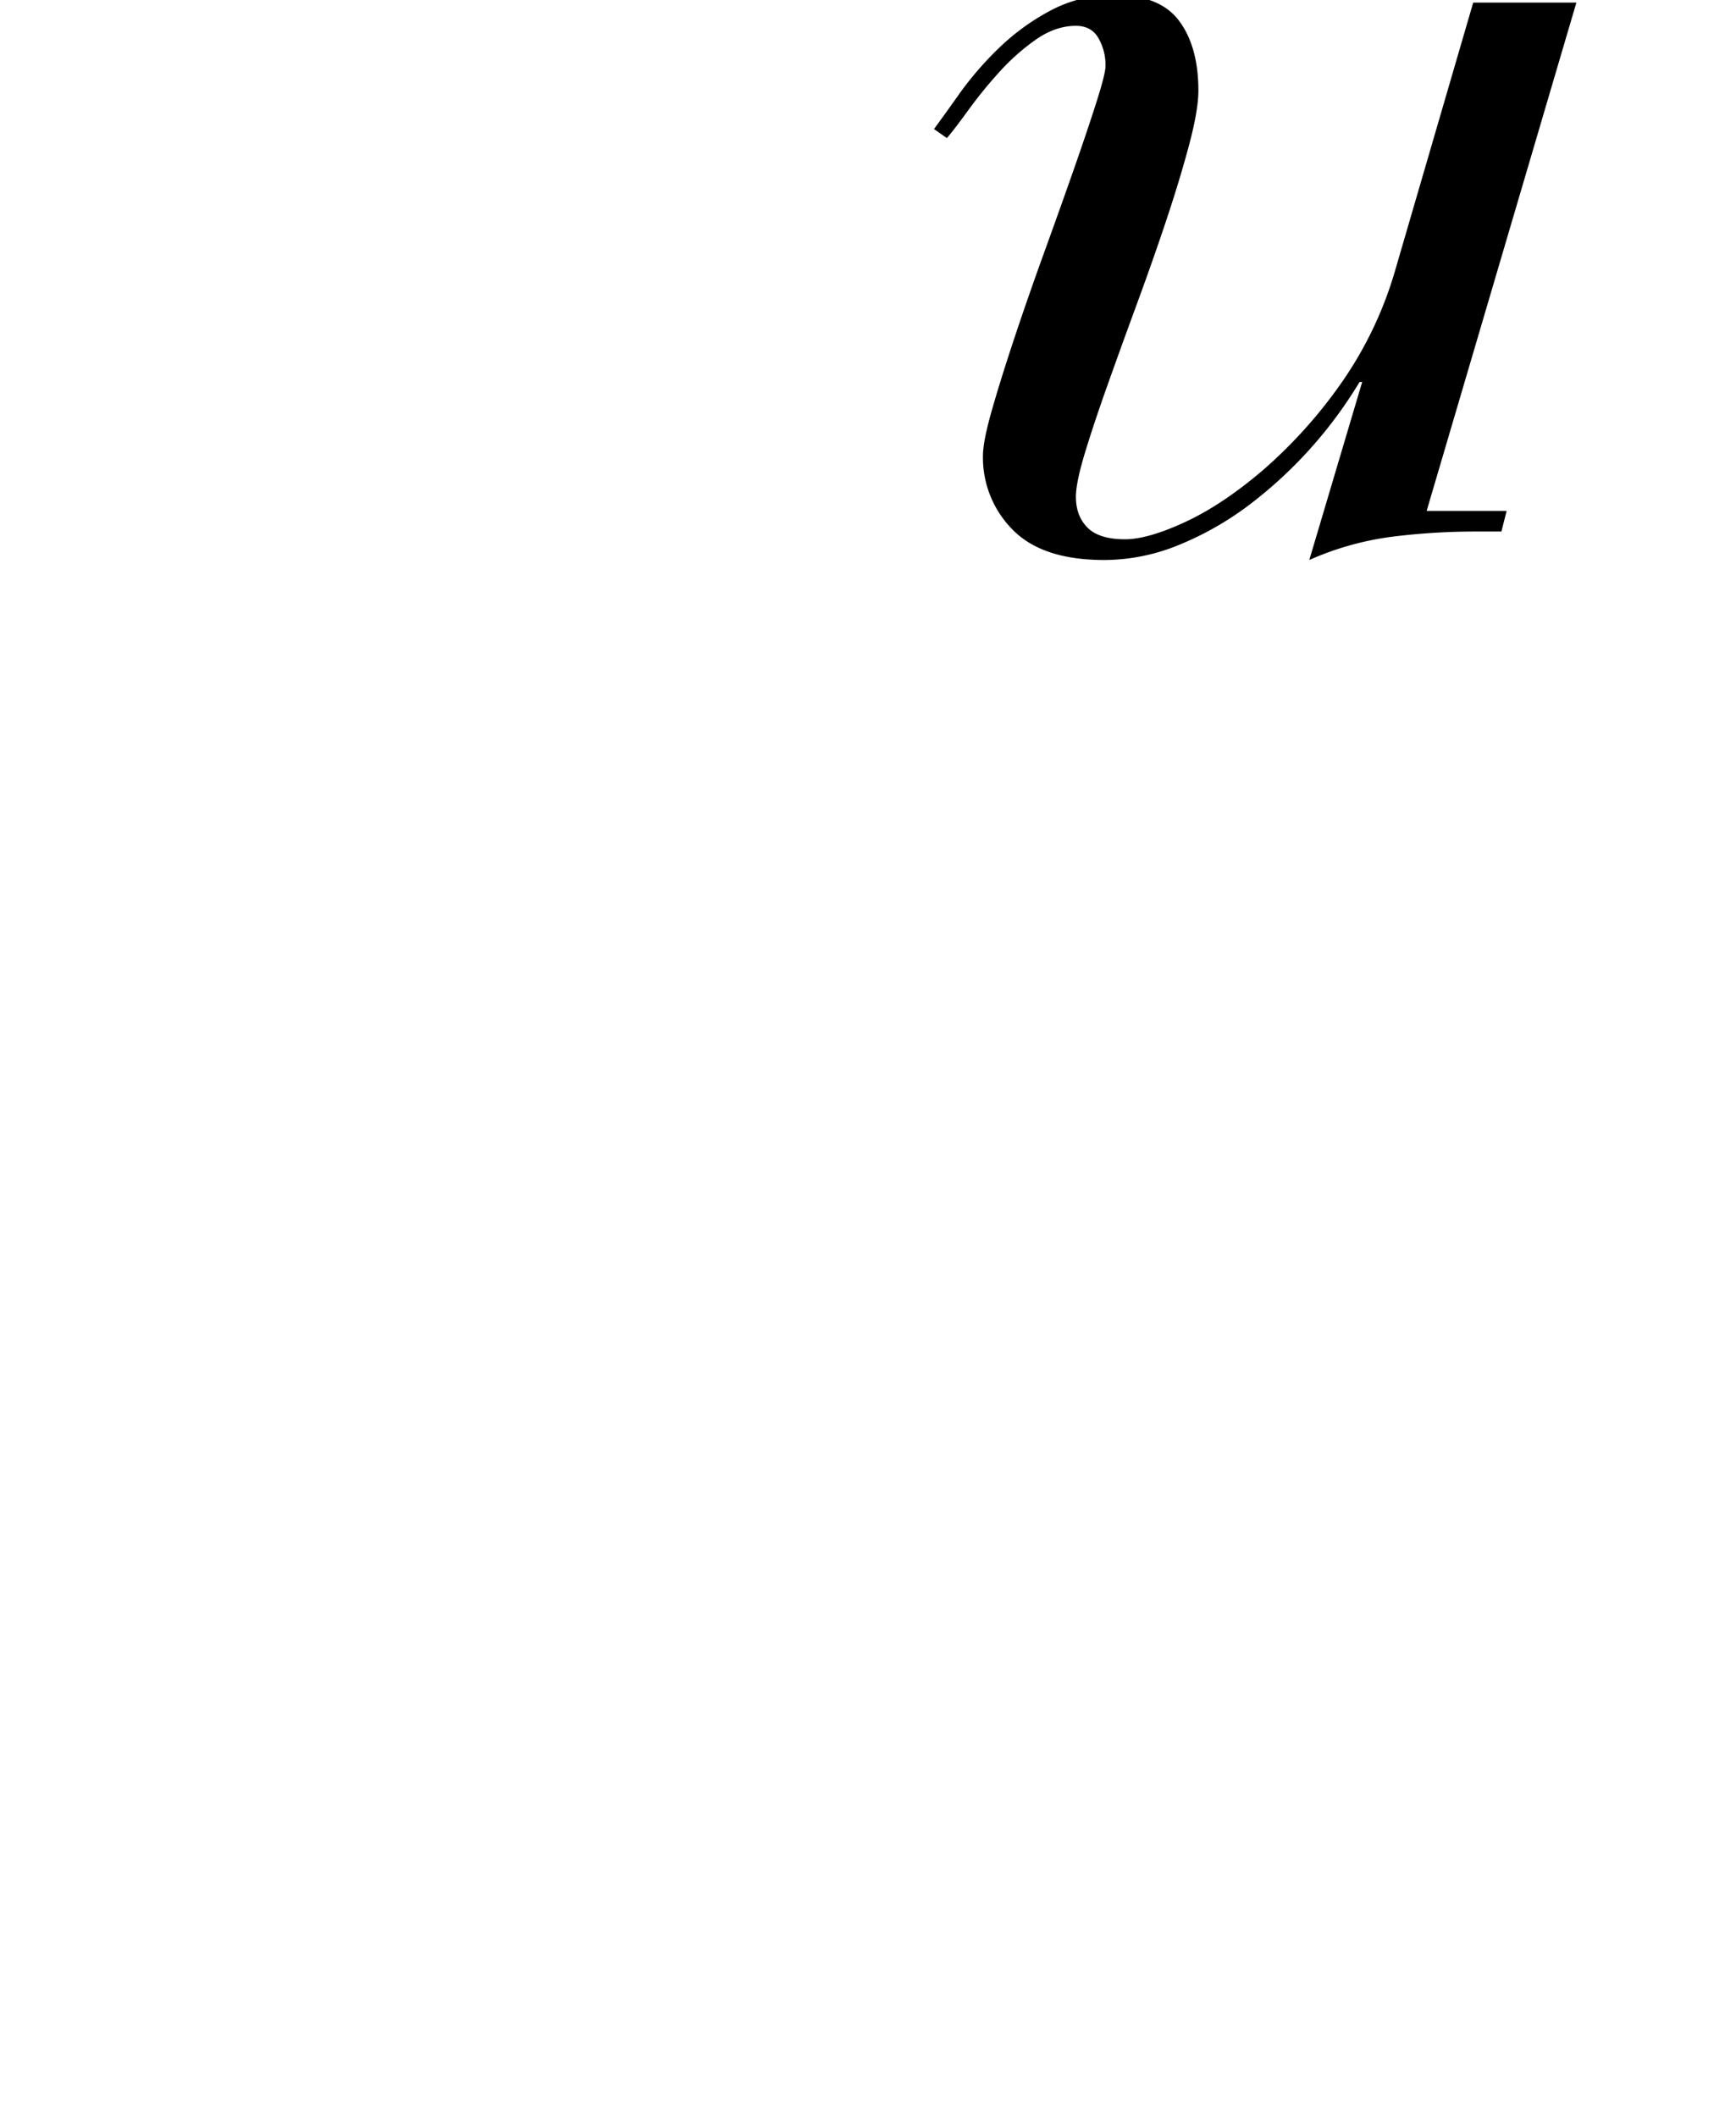 <svg xmlns="http://www.w3.org/2000/svg" viewBox="0 0 664.61 810.24"><title>han</title><g id="Layer_4" data-name="Layer 4"><path d="M546.18,195.55H576.8l-2,7.9H564.45a254,254,0,0,0-31.6,2,114.06,114.06,0,0,0-31.6,8.89l20.25-68.14h-1a167.42,167.42,0,0,1-42.71,47.4,119.59,119.59,0,0,1-26.66,15.06,75.41,75.41,0,0,1-28.4,5.68q-23.69,0-35.05-11.6a39.08,39.08,0,0,1-11.36-28.39q0-5.44,3.46-17.53t8.64-27.65q5.18-15.55,11.35-32.59T411.14,64.7q5.19-14.82,8.64-25.67c2.31-7.25,3.46-11.85,3.46-13.83a20.83,20.83,0,0,0-2.72-10.62c-1.8-3.13-4.69-4.69-8.64-4.69q-7.89,0-15.55,5.43a84.52,84.52,0,0,0-14.07,12.6,174.45,174.45,0,0,0-11.61,14.32q-5.17,7.14-8.14,10.61l-4.94-3.46q4-5.43,10.12-14.07a126.69,126.69,0,0,1,14.81-17A87,87,0,0,1,402.25,4a51.14,51.14,0,0,1,24.44-5.92q17.3,0,24.69,9.87t7.41,26.66q0,7.41-3.46,20.49t-8.64,28.64q-5.18,15.56-11.35,32.34T424,147.41q-5.19,14.55-8.64,25.92t-3.46,16.79q0,7.4,4.45,11.84t14.31,4.45q8.89,0,23.21-6.67t29.88-20a184.14,184.14,0,0,0,29.37-32.59,146,146,0,0,0,21.23-44.44L564,1h39.5Z"/></g></svg>